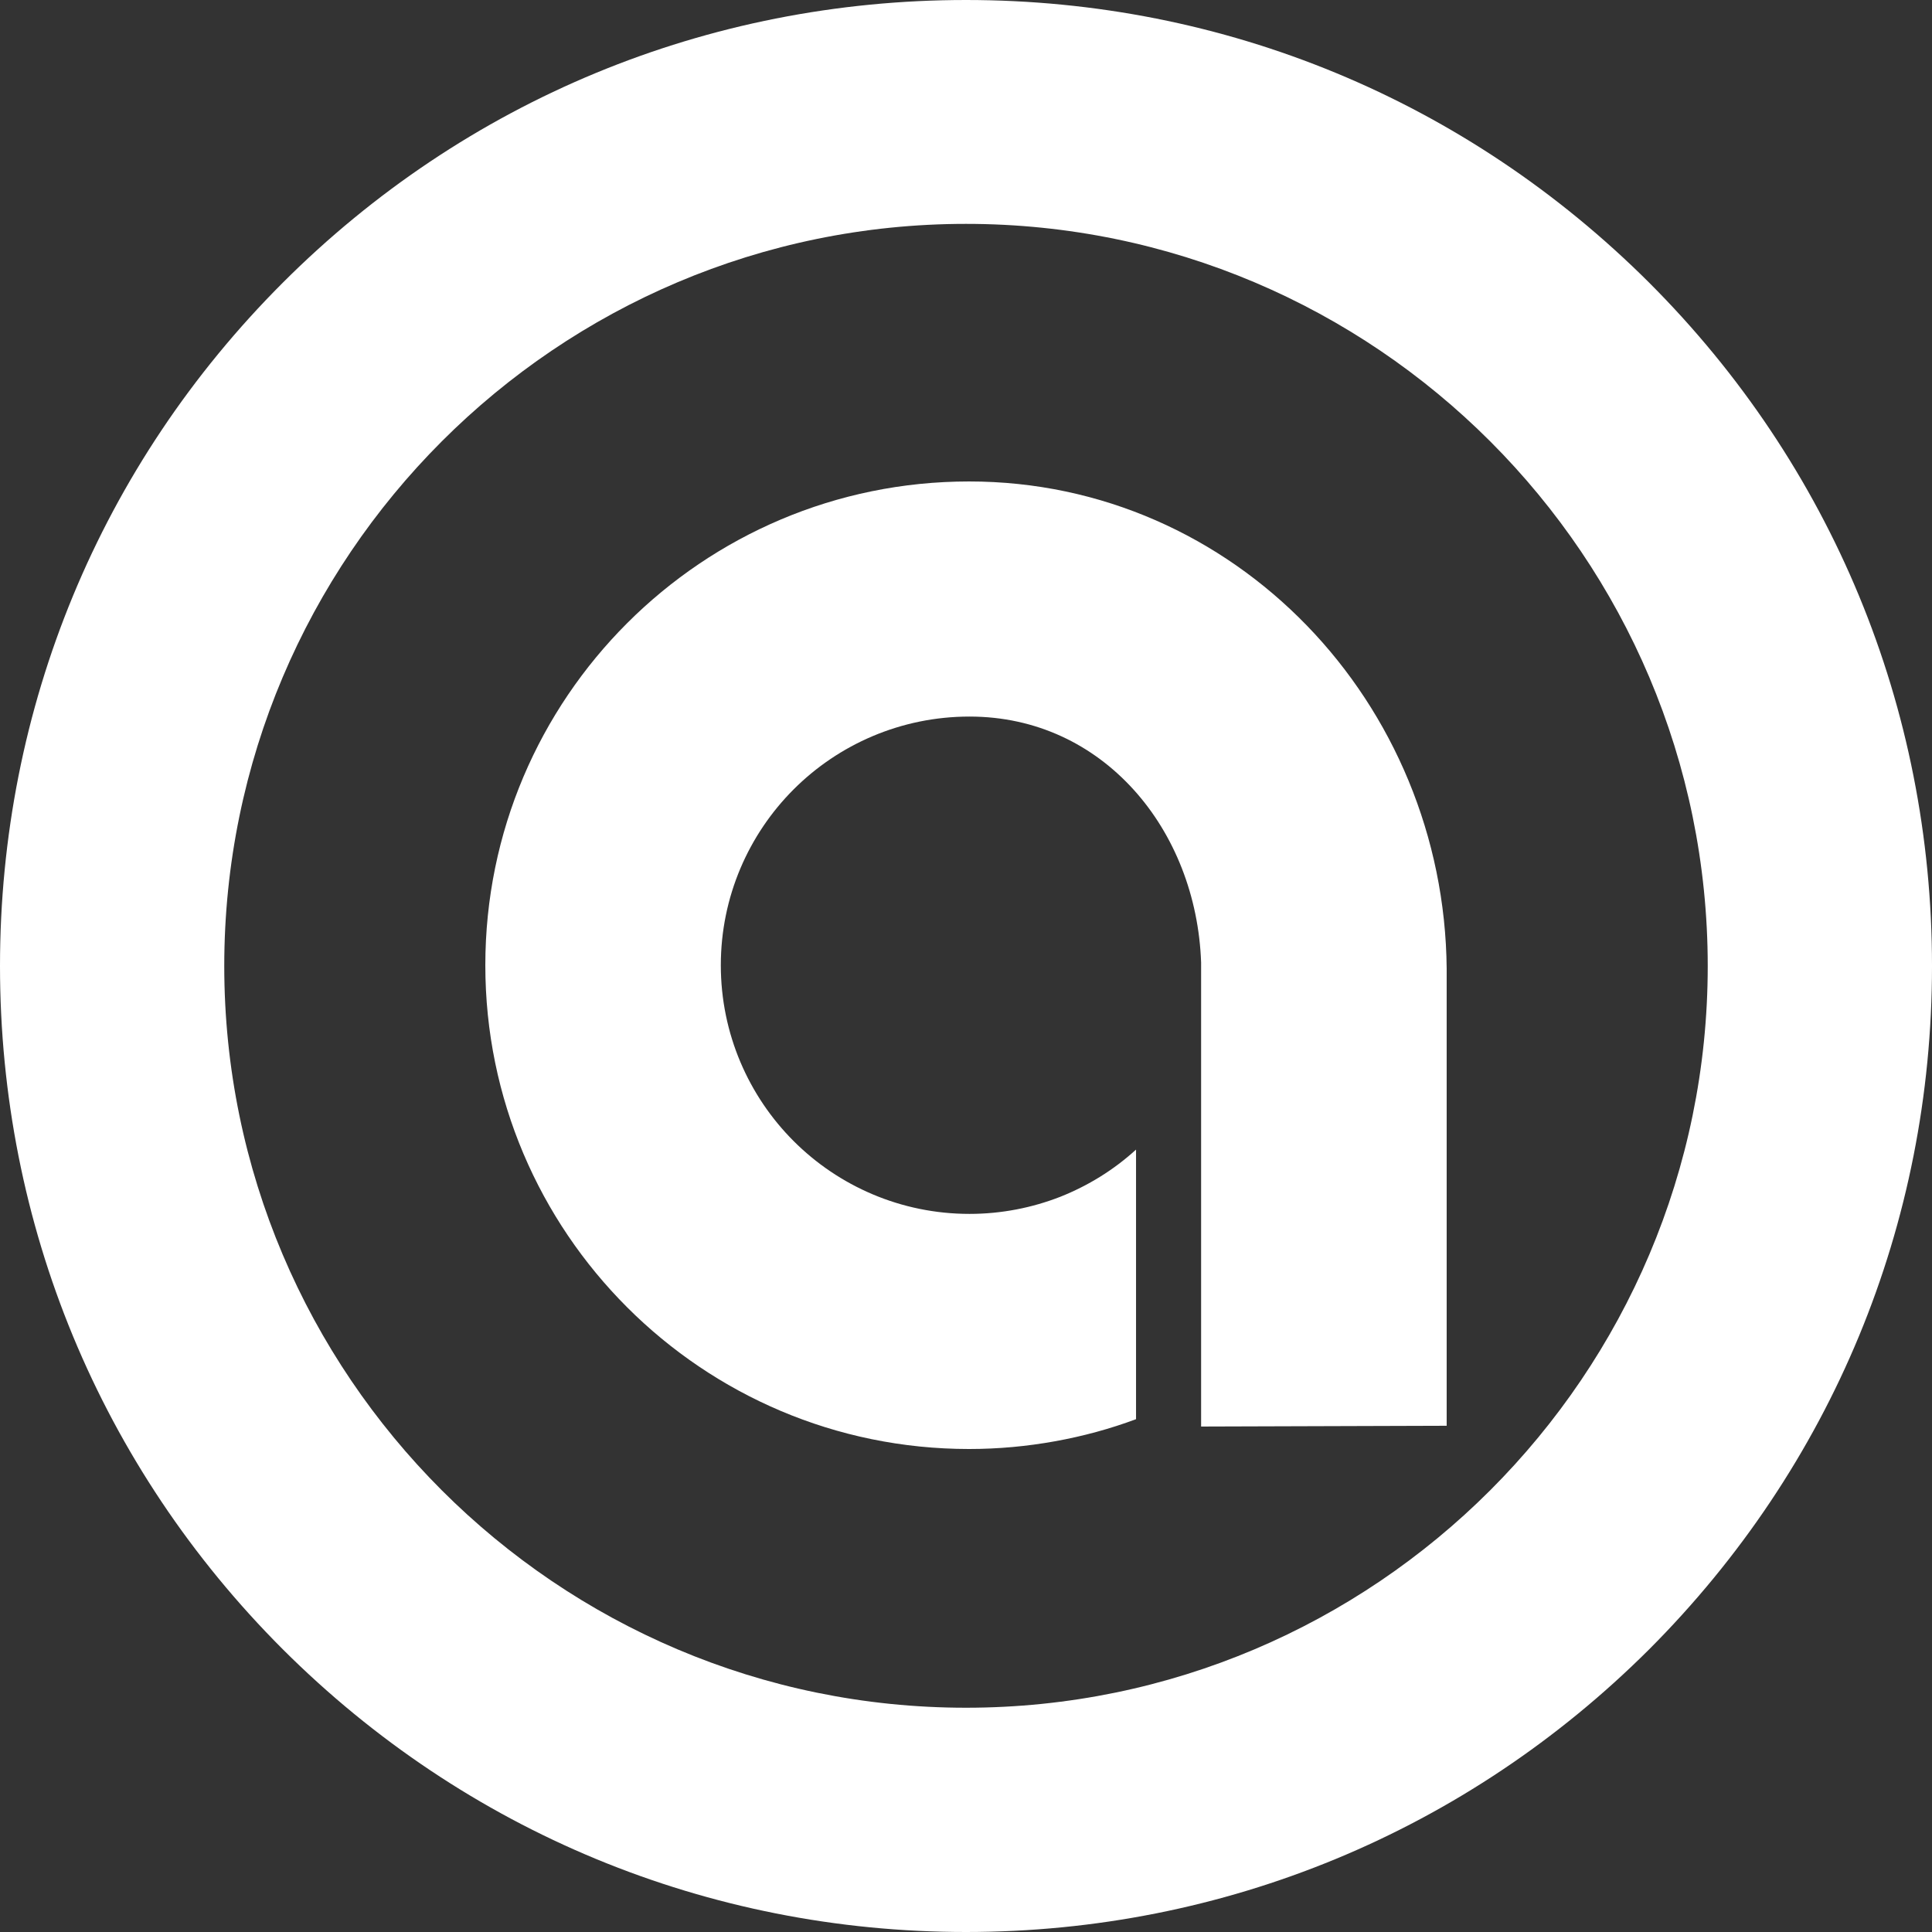 <?xml version="1.0" encoding="utf-8"?>
<!-- Generator: Adobe Illustrator 17.0.0, SVG Export Plug-In . SVG Version: 6.00 Build 0)  -->
<!DOCTYPE svg PUBLIC "-//W3C//DTD SVG 1.1//EN" "http://www.w3.org/Graphics/SVG/1.1/DTD/svg11.dtd">
<svg version="1.1" id="Layer_1" xmlns="http://www.w3.org/2000/svg" xmlns:xlink="http://www.w3.org/1999/xlink" x="0px" y="0px"
	 width="579.933px" height="579.933px" viewBox="8.255 131.095 579.933 579.933"
	 enable-background="new 8.255 131.095 579.933 579.933" xml:space="preserve">
<rect x="8.255" y="131.095" width="579.933" height="579.933" fill="#333333" stroke="none"/>
<g>
	<g>
		<g>
			<g>
				<path fill="#FFFFFF" d="M368.795,559.301c0-0.581,0-35.112,0-69.643s0-69.062,0-69.643c-0.698-19.881-8.022-38.368-20.23-51.854
					c-12.208-13.487-29.183-21.974-49.297-21.974c-20.579,0-39.298,8.371-52.785,21.858c-13.487,13.487-21.858,32.206-21.858,52.785
					s8.371,39.298,21.858,52.785c13.487,13.487,32.206,21.858,52.785,21.858c9.65,0,18.835-1.86,27.206-5.116
					c8.487-3.372,16.161-8.139,22.788-14.184c0,13.487,0,26.974,0,40.46c0,13.487,0,26.974,0,40.46
					c-7.79,2.907-15.928,5.116-24.3,6.627s-16.975,2.325-25.811,2.325c-40.112,0-76.387-16.277-102.663-42.553
					c-26.276-26.276-42.553-62.551-42.553-102.663s16.277-76.387,42.553-102.663s62.551-42.553,102.663-42.553
					c39.879,0,75.573,16.626,101.384,43.251c25.811,26.625,41.623,63.249,41.972,103.011c0,0.233,0,34.415,0,68.597
					s0,68.364,0,68.597"/>
			</g>
		</g>
	</g>
	<g>
		<path fill="#FFFFFF" d="M298.221,711.028c-77.433,0-150.215-30.113-205.093-84.874C38.368,571.393,8.255,498.61,8.255,421.061
			S38.368,270.73,93.129,215.969s127.543-84.874,205.093-84.874s150.215,30.113,205.093,84.874
			c54.761,54.761,84.874,127.543,84.874,205.093s-30.113,150.215-84.874,205.093C448.553,680.799,375.654,711.028,298.221,711.028z
			 M298.221,198.296c-122.777,0-222.649,99.872-222.649,222.765c0,122.776,99.872,222.649,222.649,222.649
			S520.87,543.838,520.87,421.061C520.87,298.168,420.998,198.296,298.221,198.296z"/>
	</g>
</g>
</svg>
